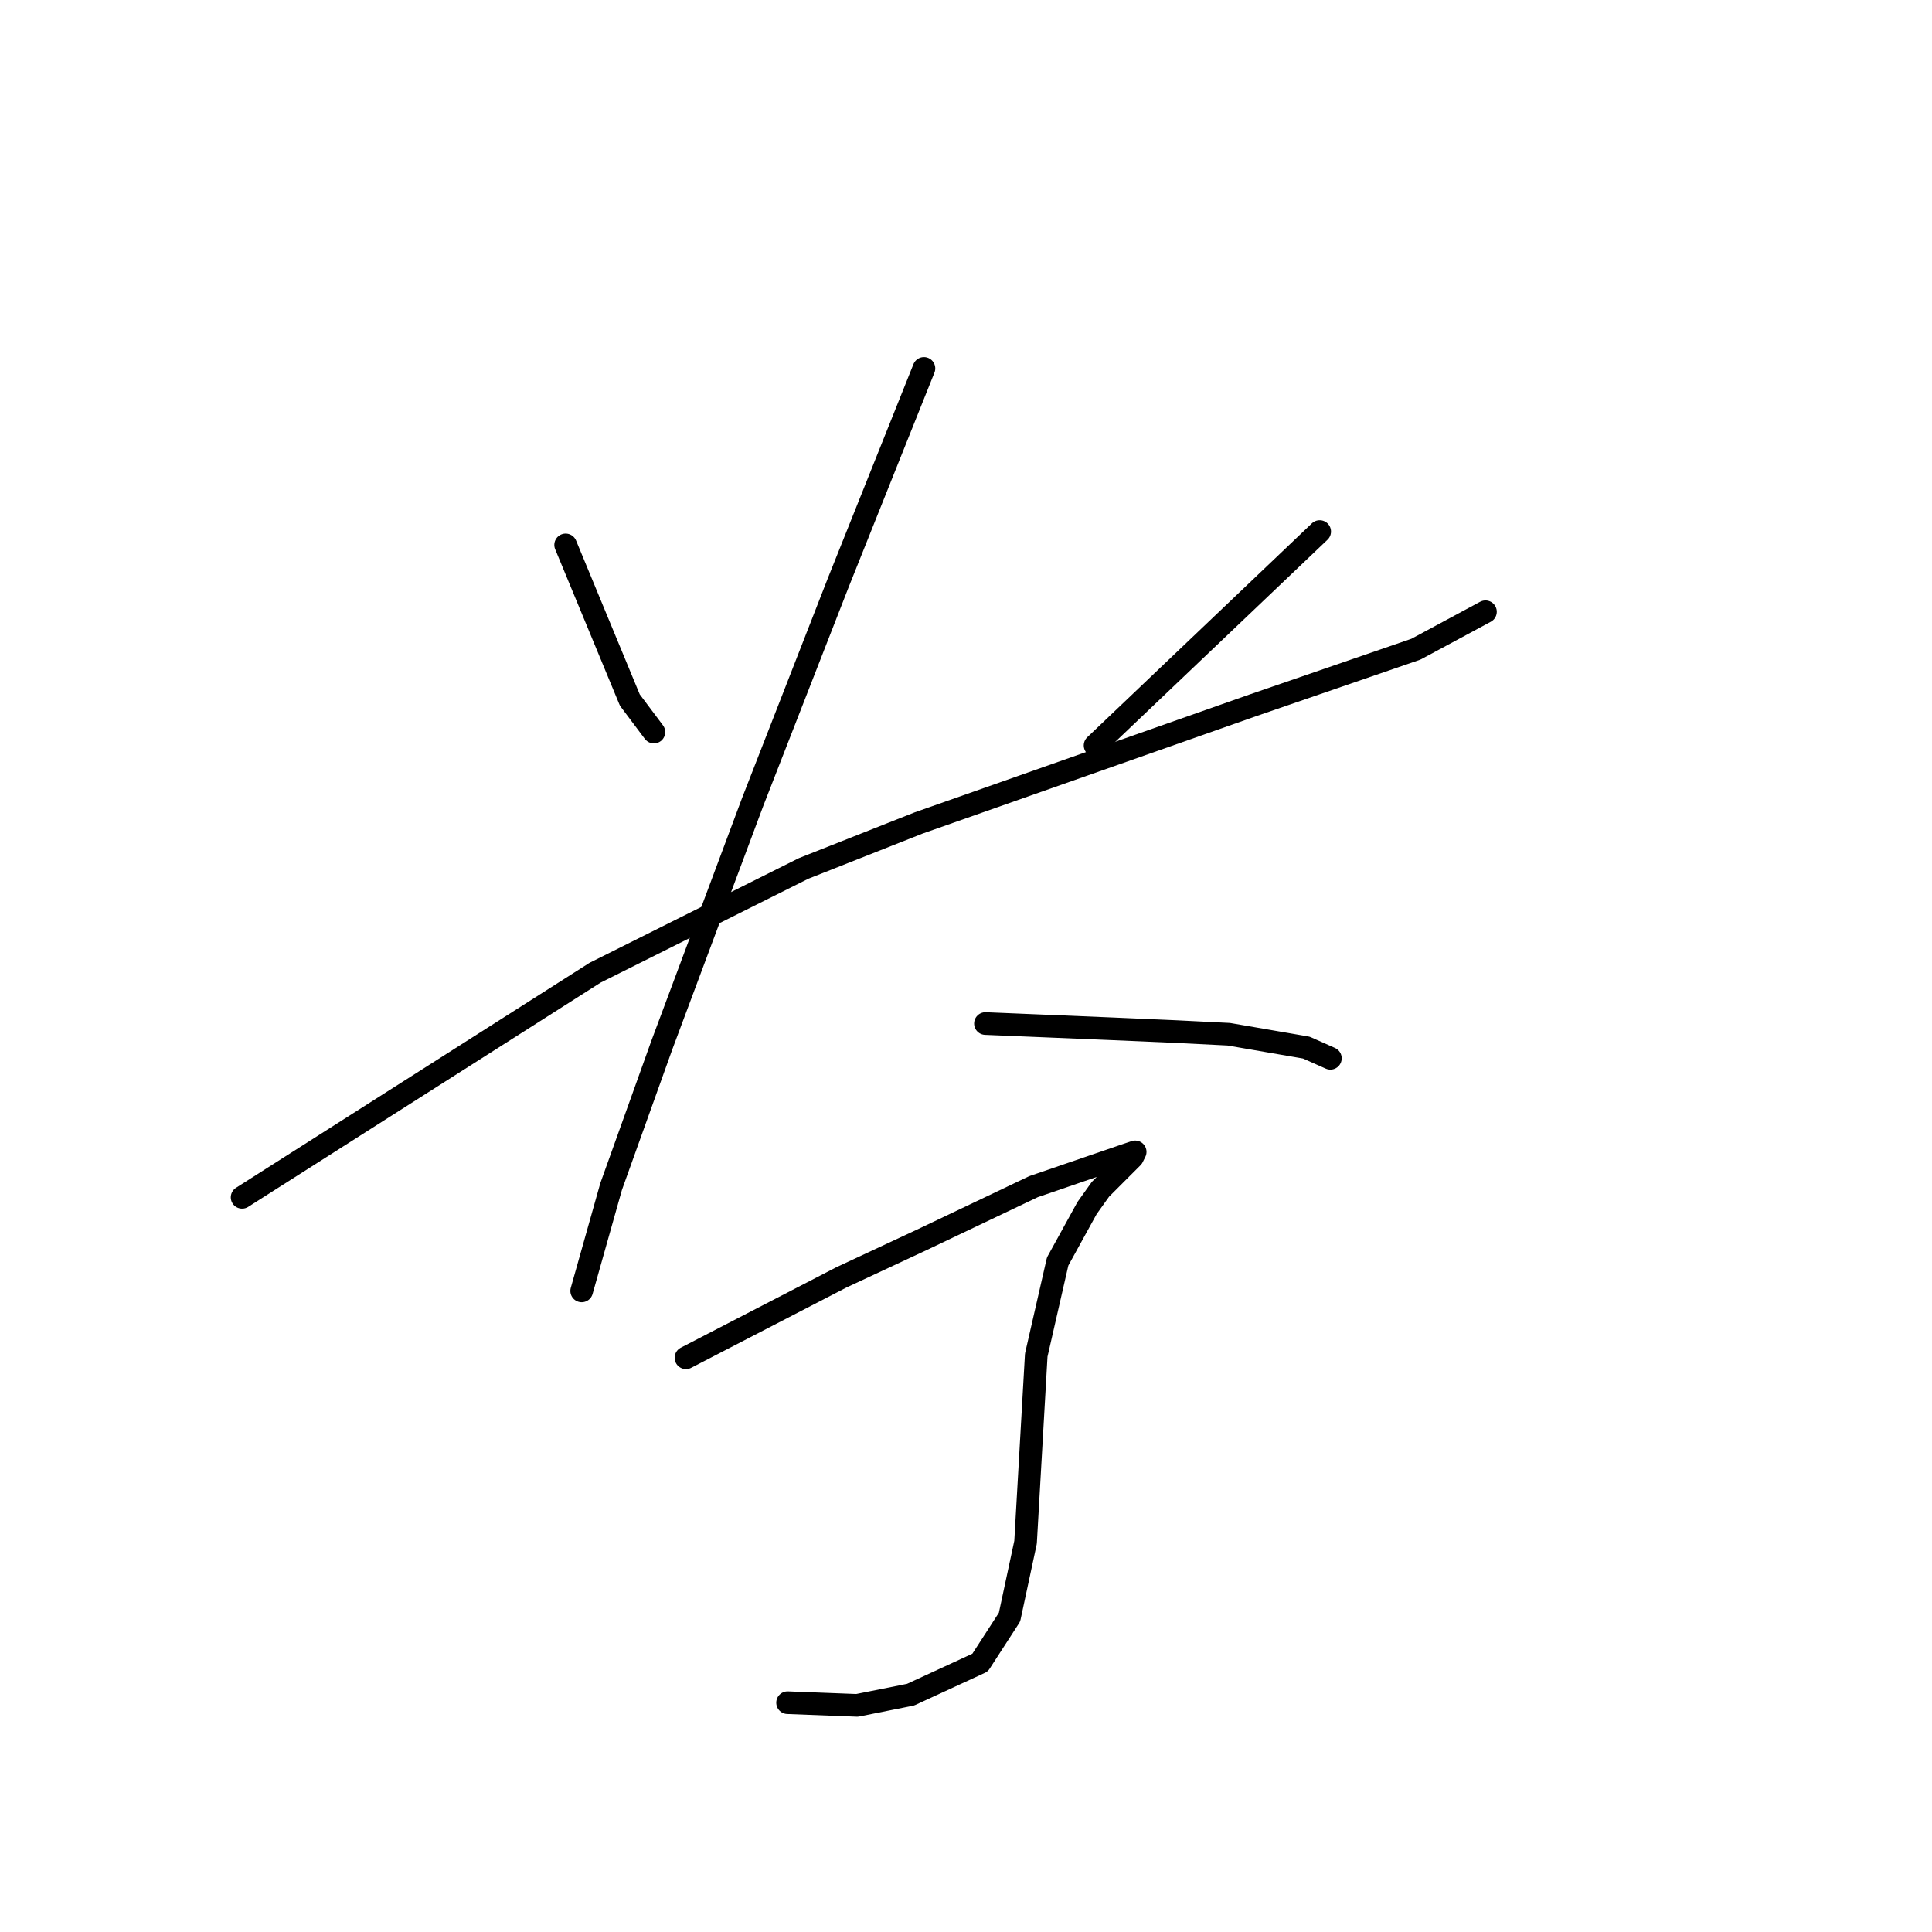 <?xml version="1.0" standalone="no"?>
    <svg width="256" height="256" xmlns="http://www.w3.org/2000/svg" version="1.1">
    <polyline stroke="black" stroke-width="3" stroke-linecap="round" fill="transparent" stroke-linejoin="round" points="74.95 72.202 79.202 82.477 83.454 92.752 86.643 97.003 86.643 97.003 " />
        <polyline stroke="black" stroke-width="3" stroke-linecap="round" fill="transparent" stroke-linejoin="round" points="174.865 70.431 159.984 84.603 145.103 98.775 145.103 98.775 " />
        <polyline stroke="black" stroke-width="3" stroke-linecap="round" fill="transparent" stroke-linejoin="round" points="32.08 158.652 55.464 143.772 78.848 128.891 106.484 115.073 121.719 109.05 166.007 93.46 187.619 86.02 196.831 81.06 196.831 81.06 " />
        <polyline stroke="black" stroke-width="3" stroke-linecap="round" fill="transparent" stroke-linejoin="round" points="122.427 48.818 116.758 62.99 111.09 77.162 99.752 106.215 87.705 138.457 80.974 157.235 77.076 171.053 77.076 171.053 " />
        <polyline stroke="black" stroke-width="3" stroke-linecap="round" fill="transparent" stroke-linejoin="round" points="130.576 135.623 139.08 135.977 147.583 136.331 155.732 136.686 162.818 137.04 173.093 138.811 176.282 140.229 176.282 140.229 " />
        <polyline stroke="black" stroke-width="3" stroke-linecap="round" fill="transparent" stroke-linejoin="round" points="90.894 179.911 101.169 174.596 111.444 169.282 122.073 164.321 136.954 157.235 149.354 152.984 150.417 152.629 150.063 153.338 145.811 157.59 144.04 160.07 140.143 167.156 137.308 179.556 135.891 204.358 133.765 214.278 129.868 220.302 120.656 224.553 113.57 225.97 104.358 225.616 104.358 225.616 " />
        </svg>